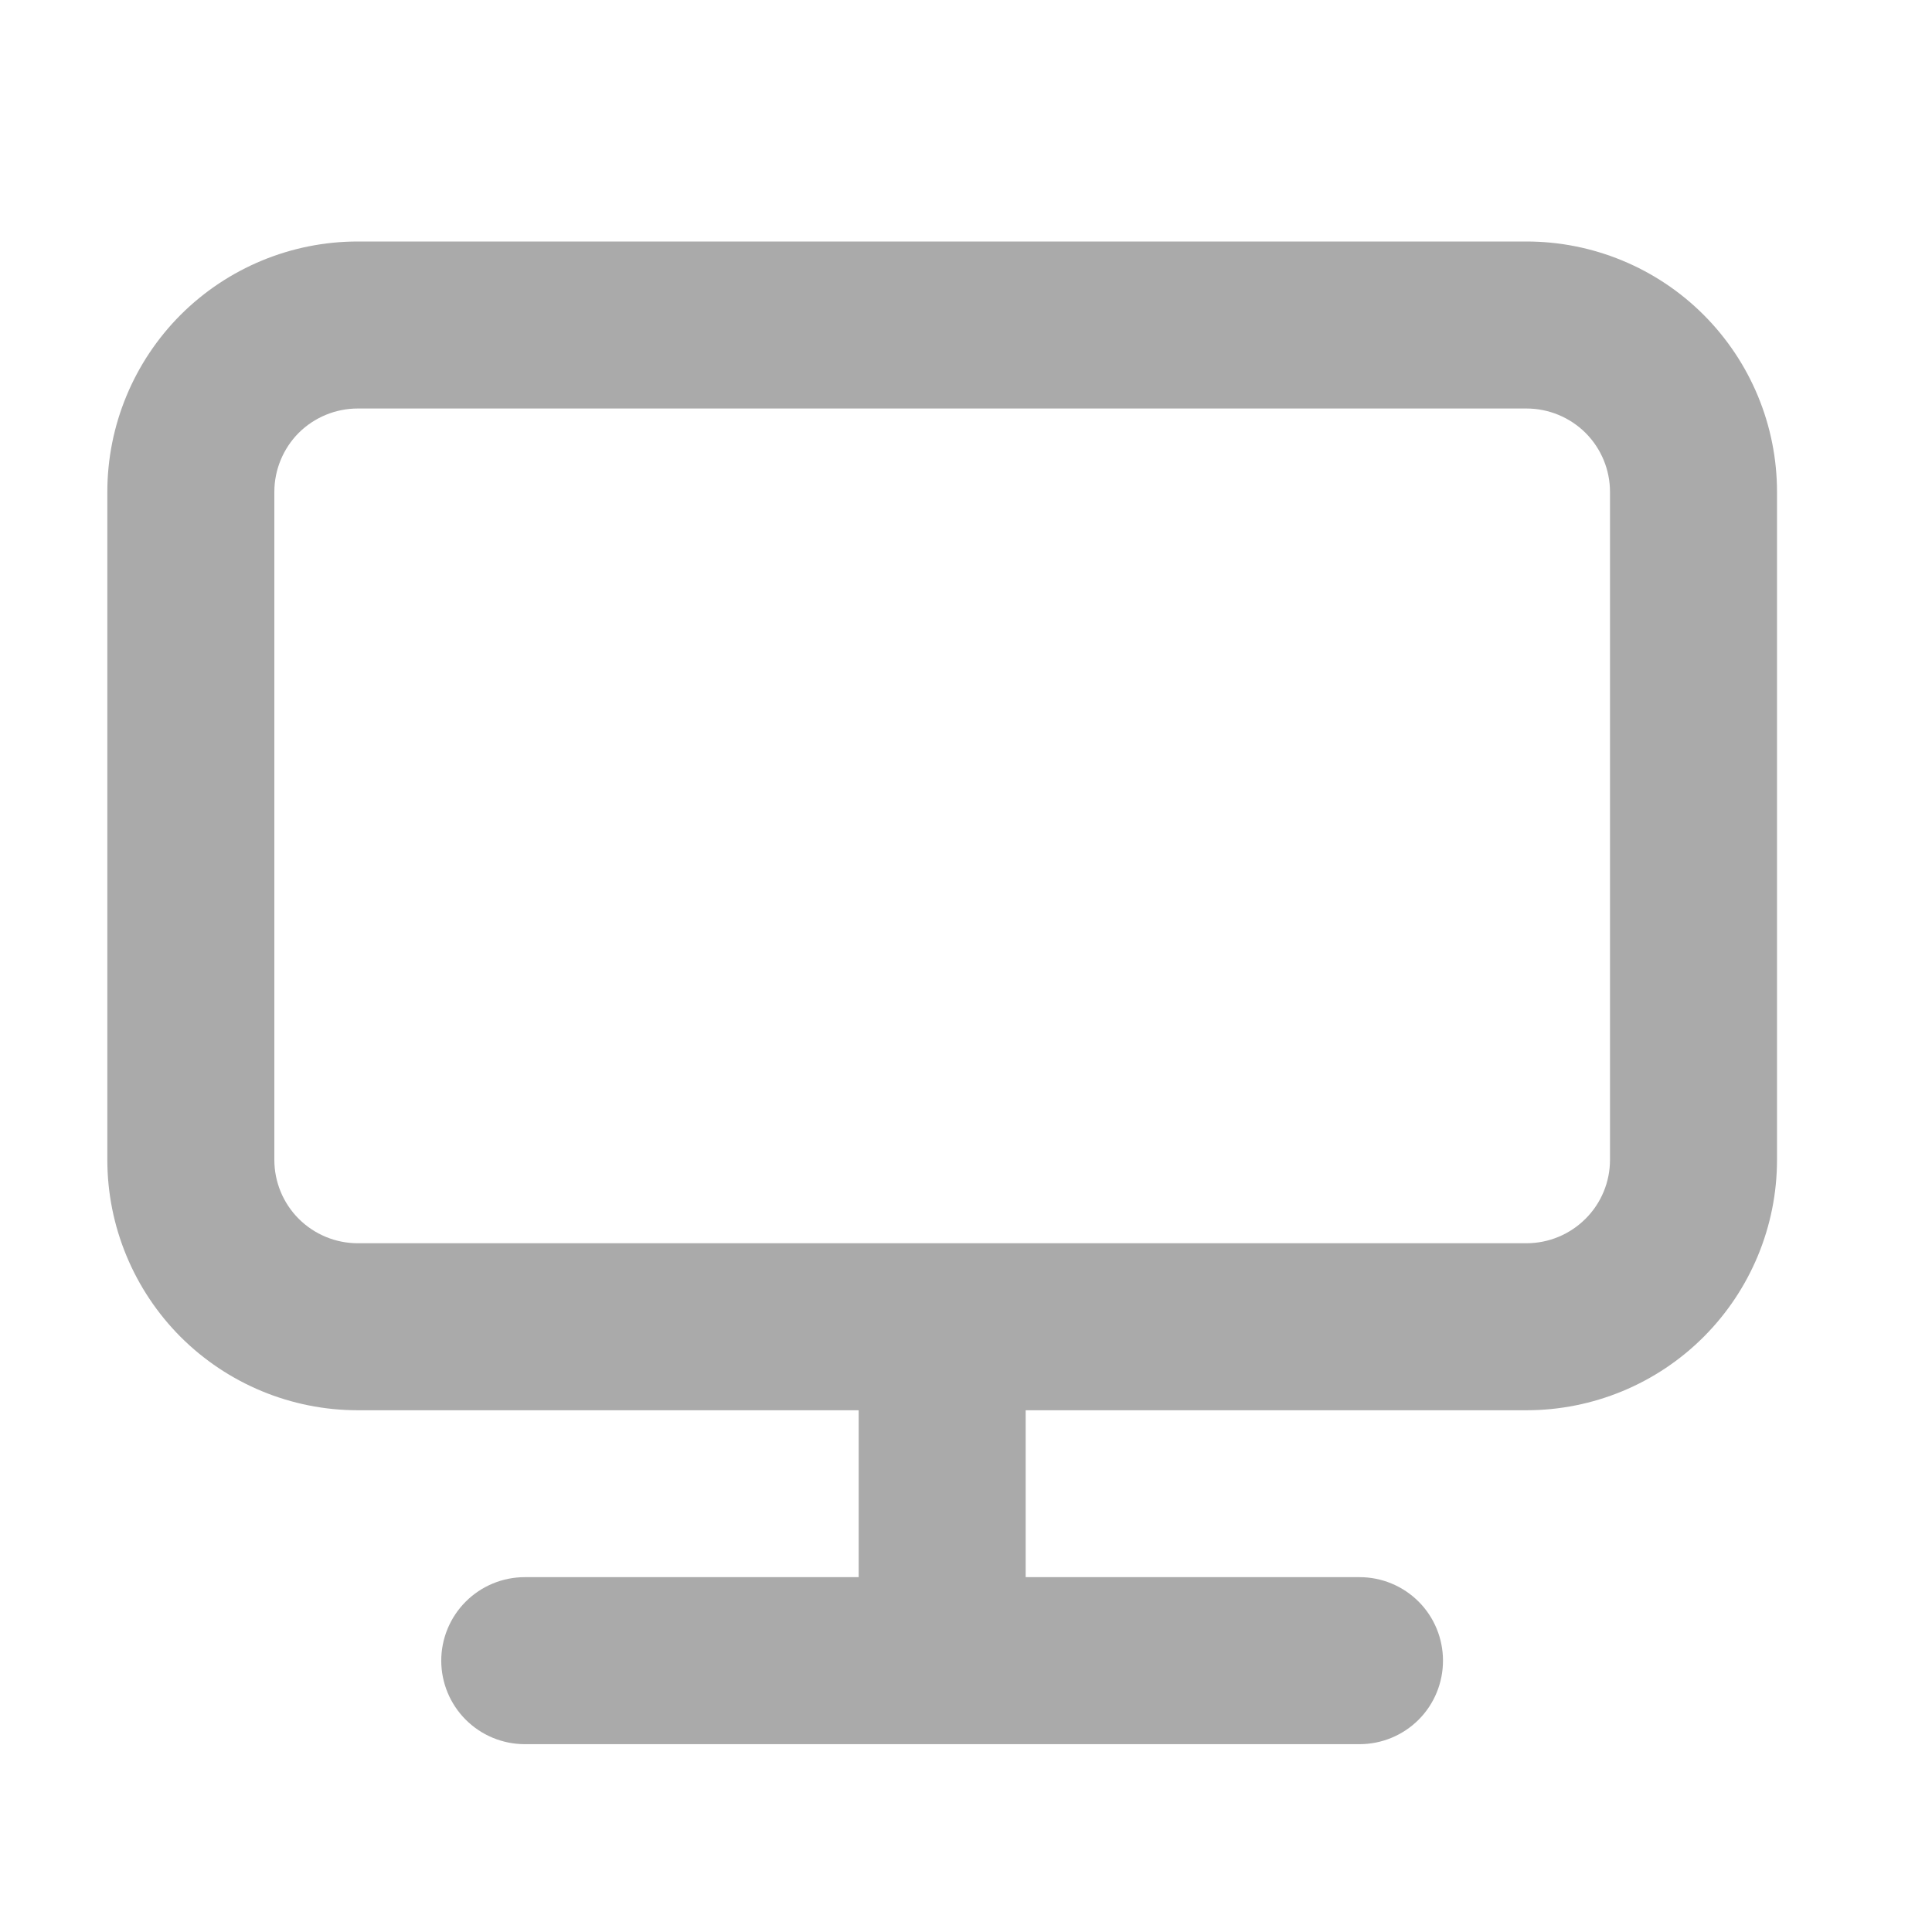 <svg width="18" height="18" viewBox="0 0 18 18" fill="none" xmlns="http://www.w3.org/2000/svg">
<path d="M14.222 2.25H3.333C2.714 2.25 2.121 2.496 1.683 2.933C1.246 3.371 1 3.964 1 4.583V10.806C1 11.424 1.246 12.018 1.683 12.456C2.121 12.893 2.714 13.139 3.333 13.139H8V14.694H4.889C4.683 14.694 4.485 14.776 4.339 14.922C4.193 15.068 4.111 15.266 4.111 15.472C4.111 15.678 4.193 15.876 4.339 16.022C4.485 16.168 4.683 16.25 4.889 16.25H12.667C12.873 16.25 13.071 16.168 13.217 16.022C13.363 15.876 13.444 15.678 13.444 15.472C13.444 15.266 13.363 15.068 13.217 14.922C13.071 14.776 12.873 14.694 12.667 14.694H9.556V13.139H14.222C14.841 13.139 15.435 12.893 15.872 12.456C16.31 12.018 16.556 11.424 16.556 10.806V4.583C16.556 3.964 16.31 3.371 15.872 2.933C15.435 2.496 14.841 2.25 14.222 2.25ZM15 10.806C15 11.012 14.918 11.21 14.772 11.355C14.626 11.501 14.428 11.583 14.222 11.583H3.333C3.127 11.583 2.929 11.501 2.783 11.355C2.638 11.21 2.556 11.012 2.556 10.806V4.583C2.556 4.377 2.638 4.179 2.783 4.033C2.929 3.888 3.127 3.806 3.333 3.806H14.222C14.428 3.806 14.626 3.888 14.772 4.033C14.918 4.179 15 4.377 15 4.583V10.806Z" fill="#AAAAAA"/>
</svg>
